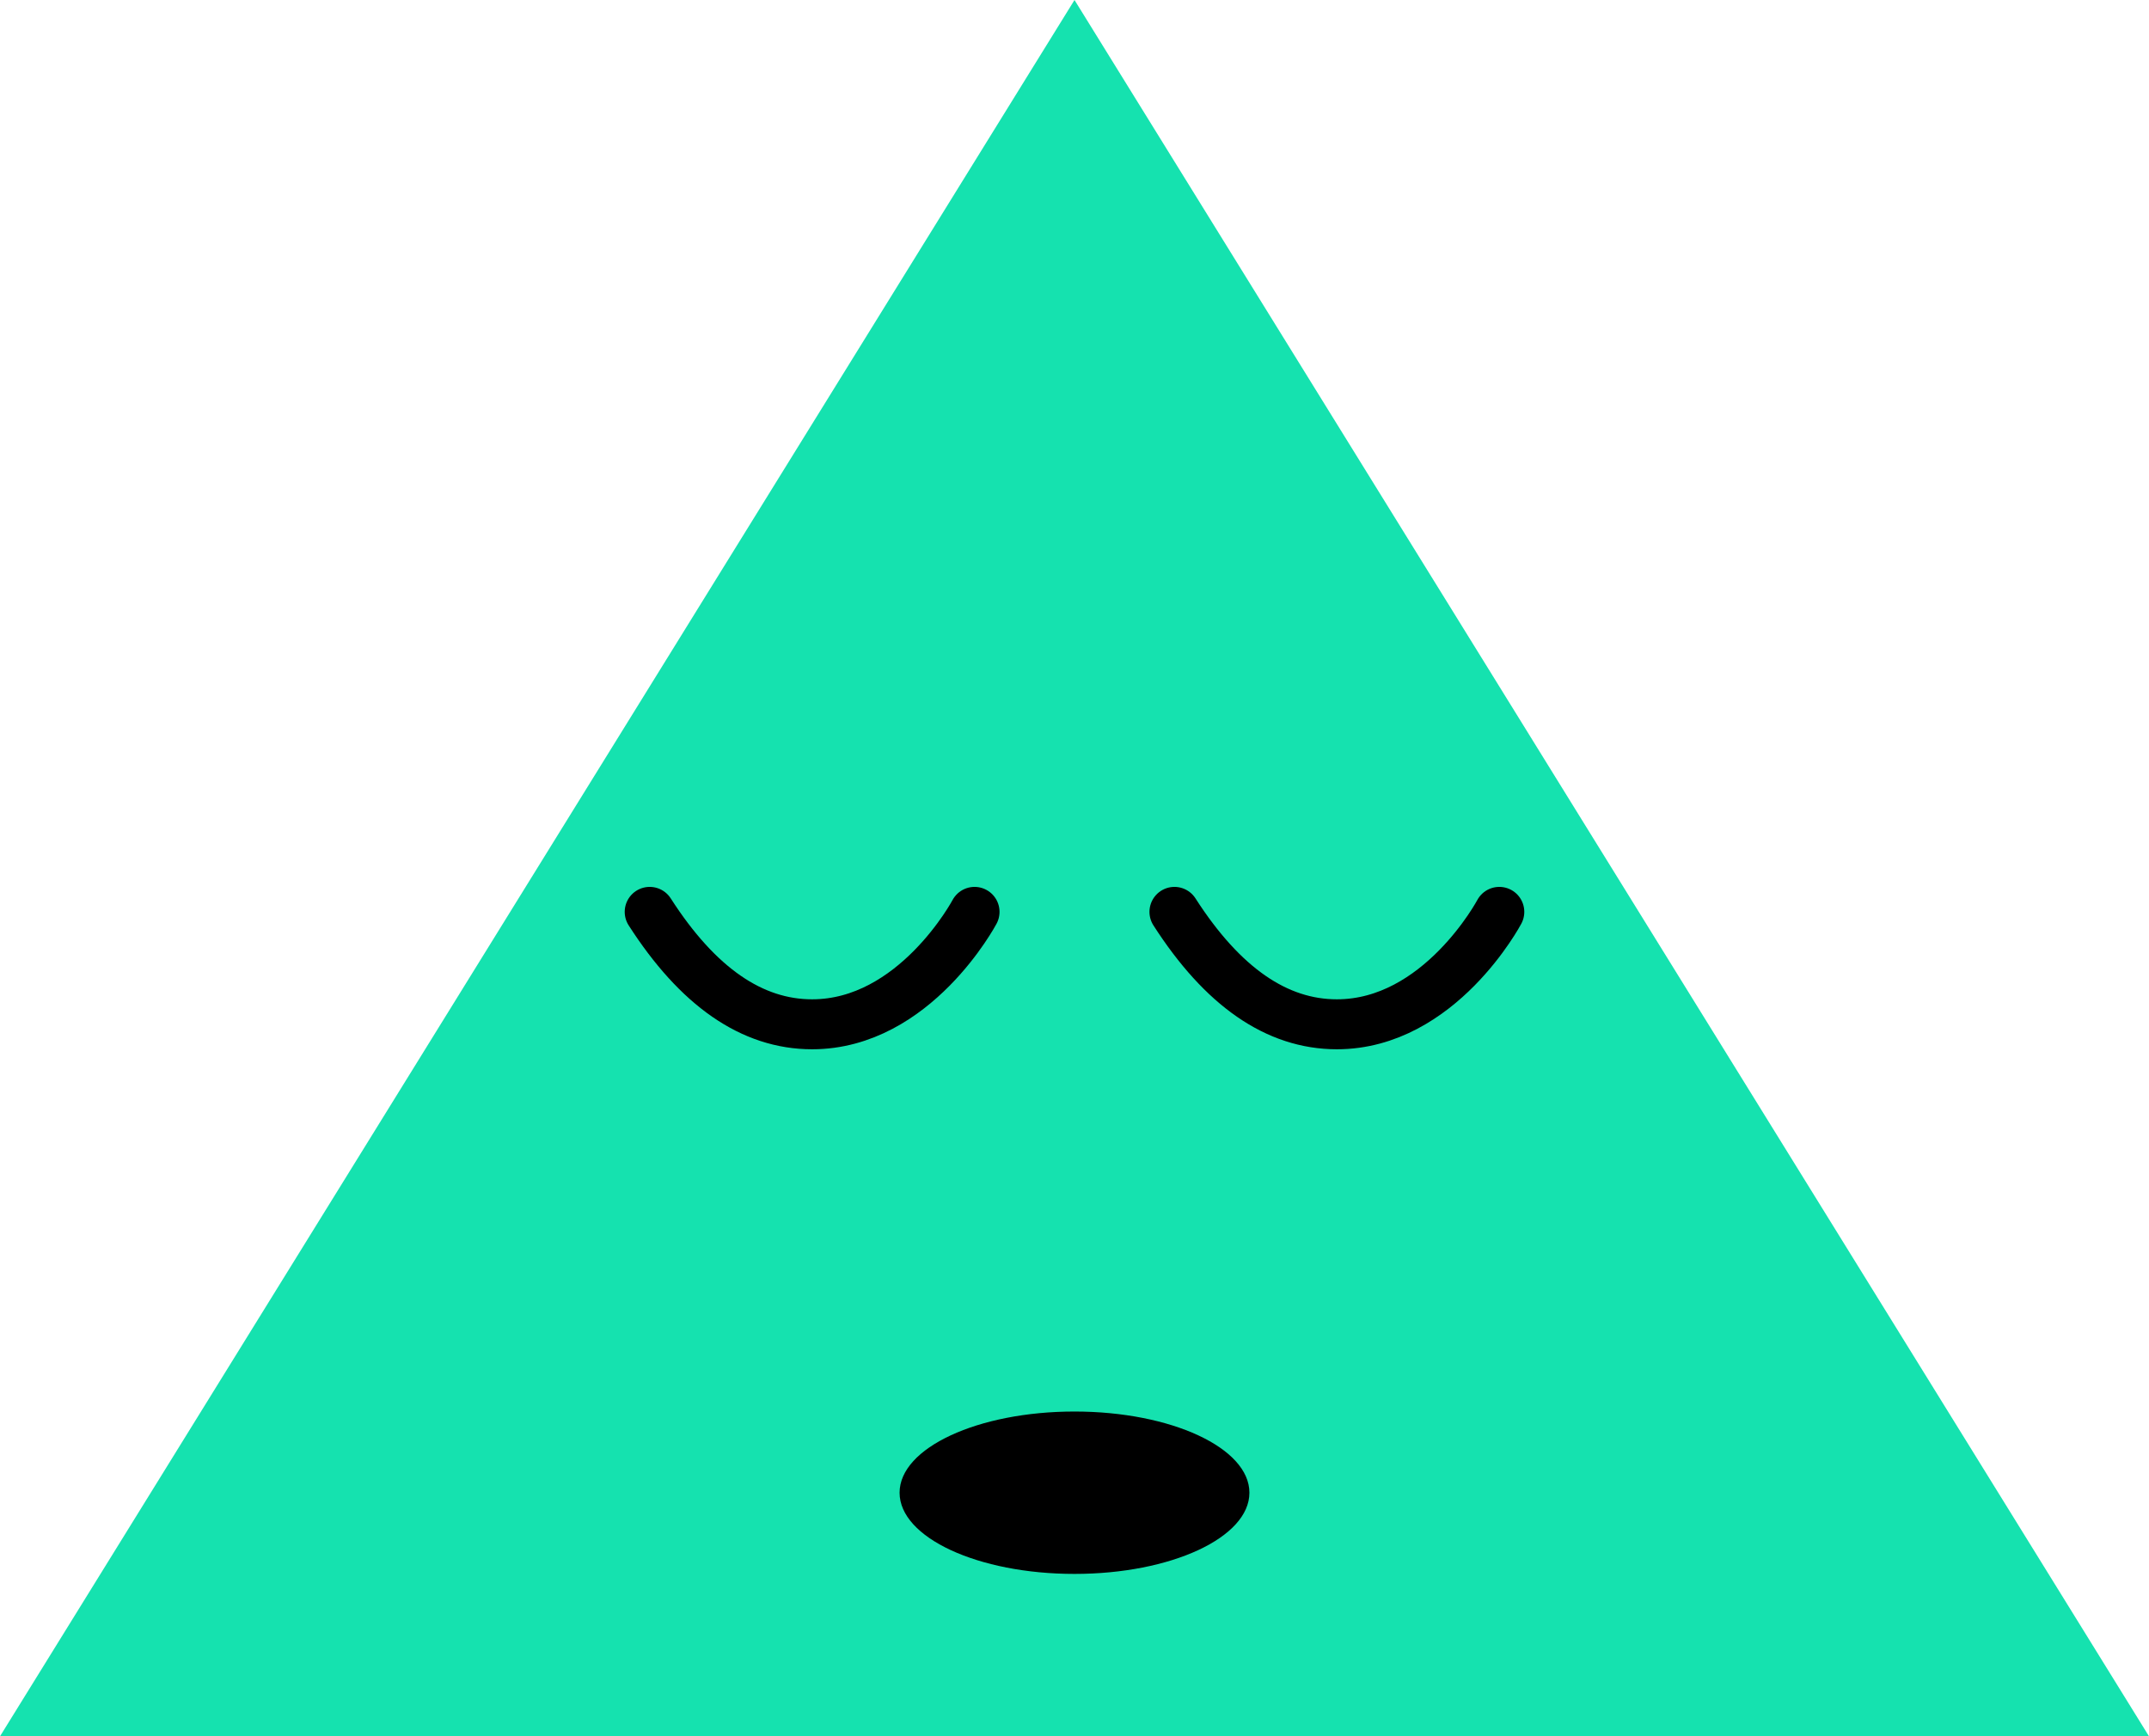<?xml version="1.0" encoding="UTF-8"?>
<svg width="172px" height="139px" viewBox="0 0 172 139" version="1.1" xmlns="http://www.w3.org/2000/svg" xmlns:xlink="http://www.w3.org/1999/xlink">
    <!-- Generator: Sketch 51.3 (57544) - http://www.bohemiancoding.com/sketch -->
    <title>tired</title>
    <desc>Created with Sketch.</desc>
    <defs></defs>
    <g id="Page-1" stroke="none" stroke-width="1" fill="none" fill-rule="evenodd">
        <g id="todis" transform="translate(-43, -208)" fill-rule="nonzero">
            <g id="tired" transform="translate(43, 208)">
                <polygon id="Triangle" fill="#15E2AF" points="86 0 172 139 0 139"></polygon>
                <path d="M52,73 C55.852,79 60.185,82 65,82 C73.232,82 78,73 78,73" id="Path-5" stroke="#000000" stroke-width="4" stroke-linecap="round"></path>
                <path d="M94,73 C97.852,79 102.185,82 107,82 C115.232,82 120,73 120,73" id="Path-5" stroke="#000000" stroke-width="4" stroke-linecap="round"></path>
                <ellipse id="Oval-2" fill="#000000" cx="86" cy="119.5" rx="14" ry="6.5"></ellipse>
            </g>
        </g>
    </g>
</svg>